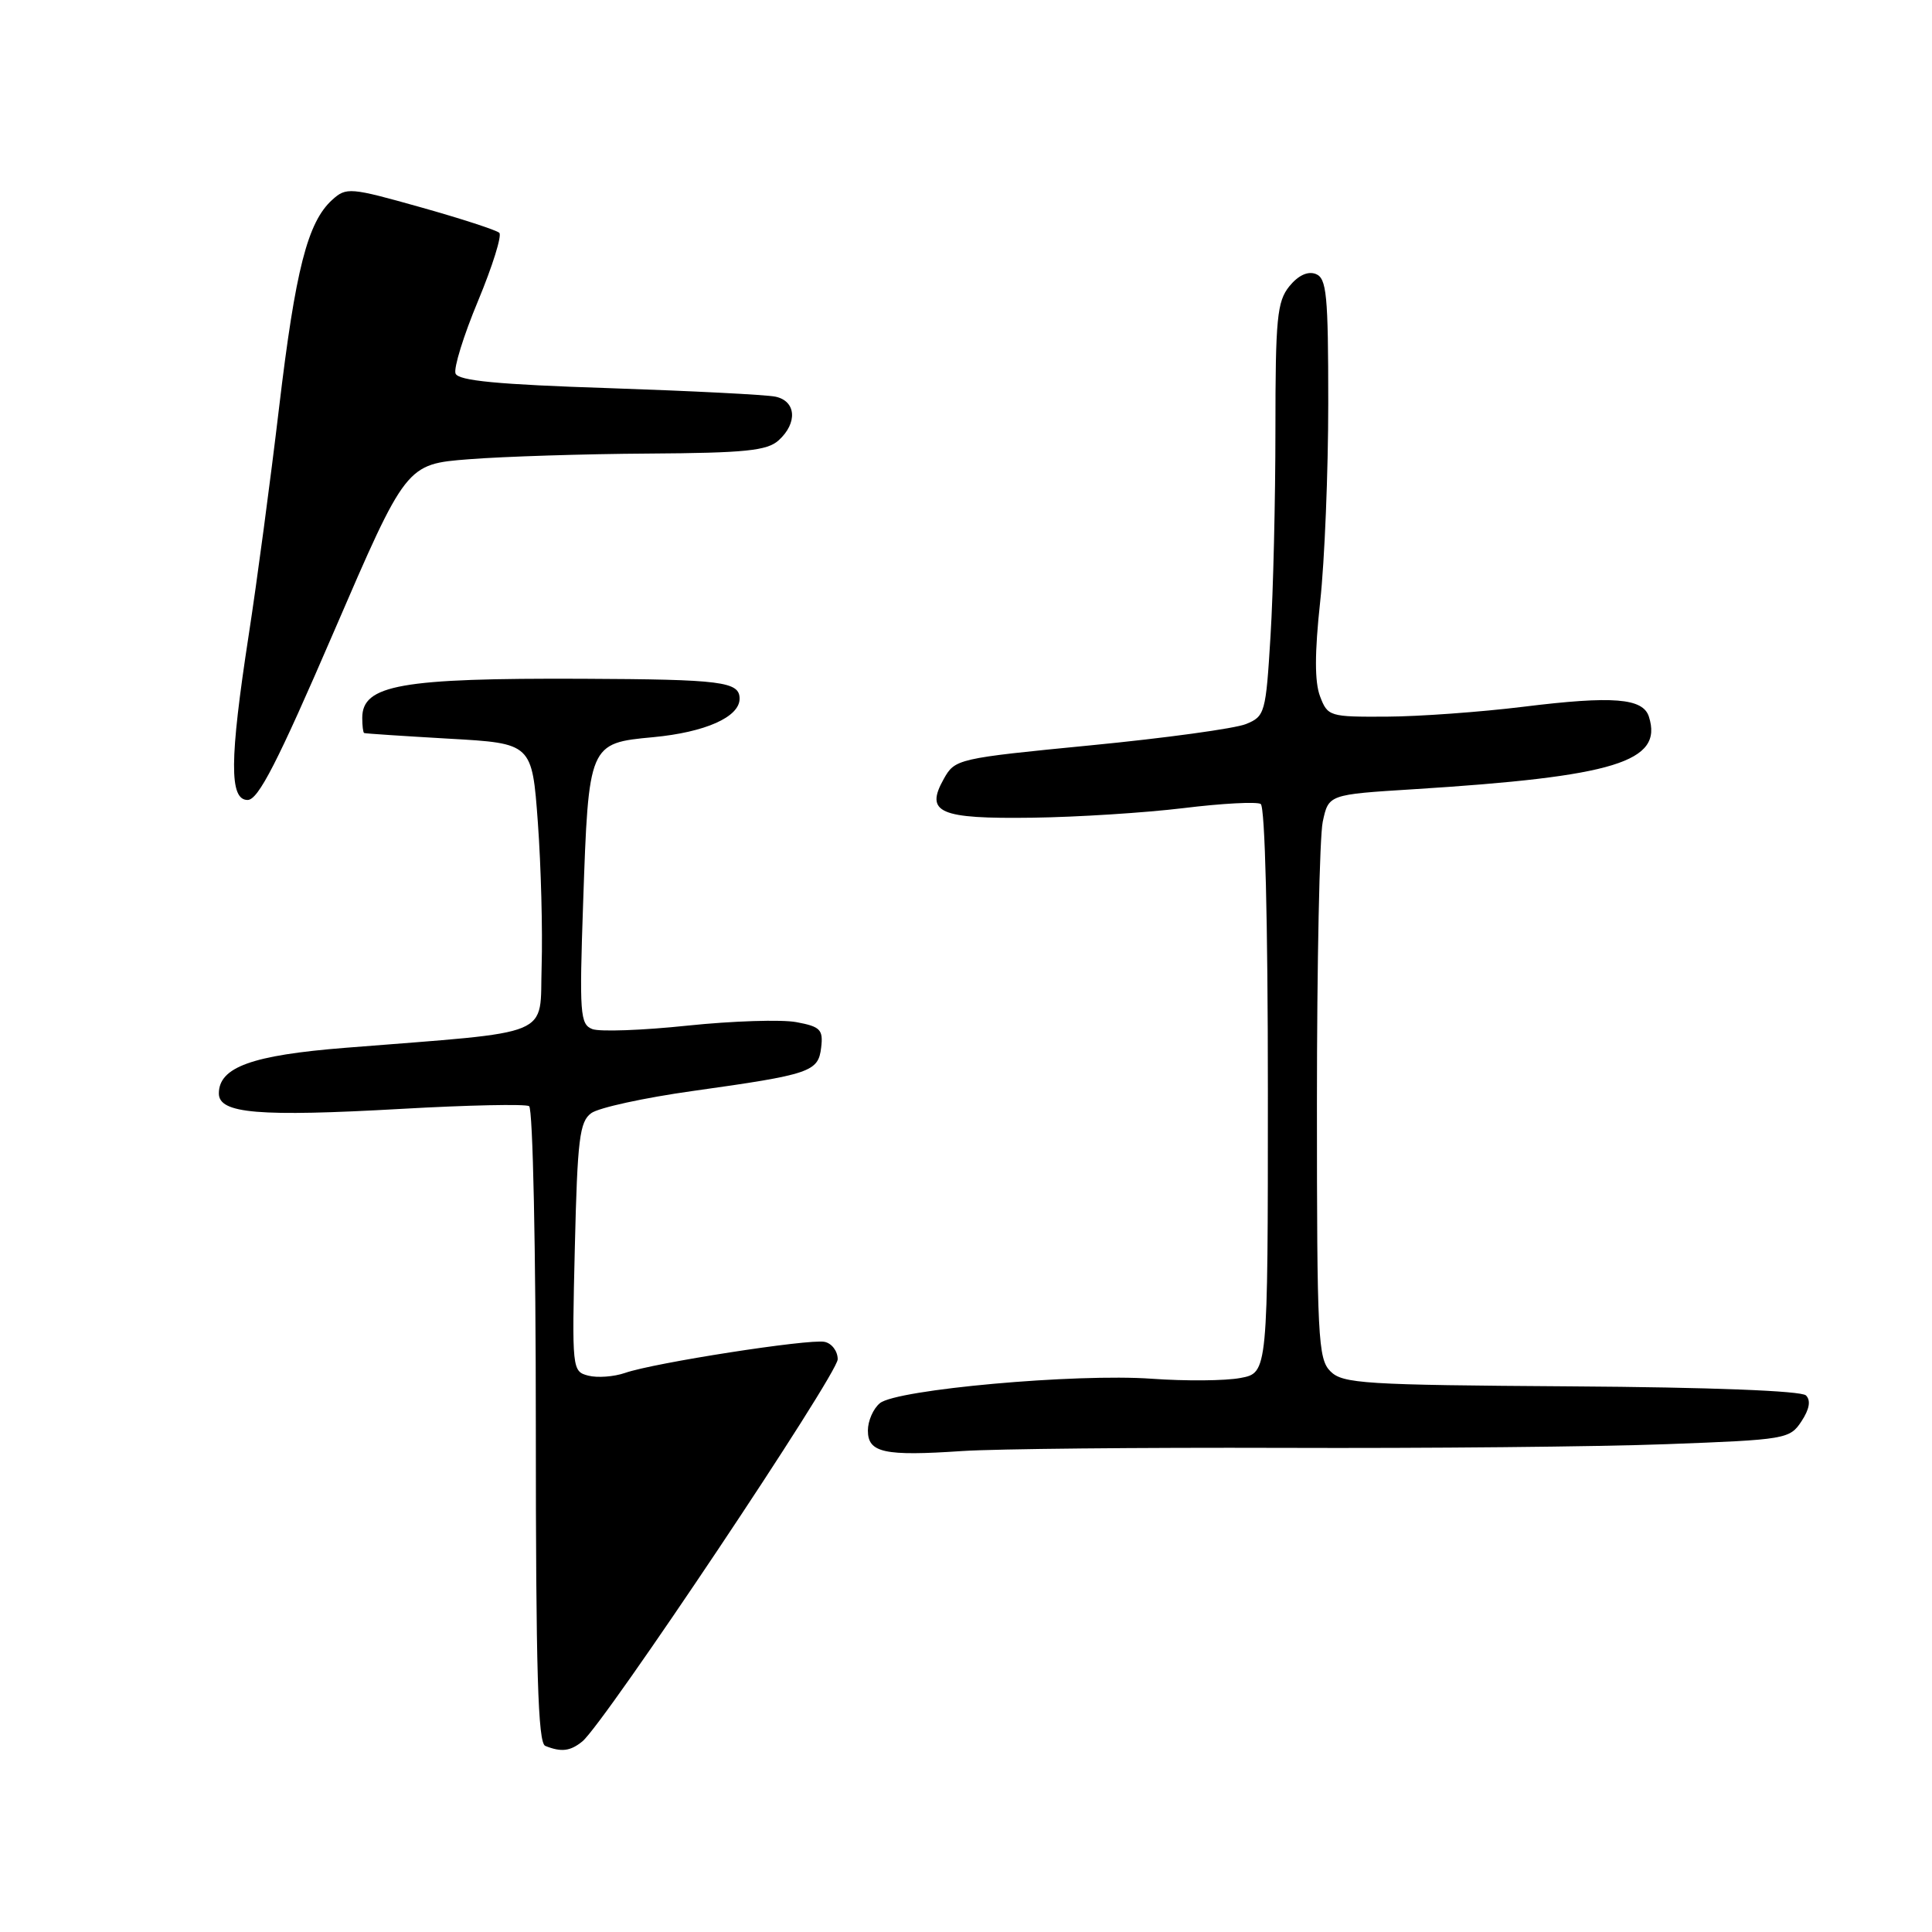 <?xml version="1.0" encoding="UTF-8" standalone="no"?>
<!DOCTYPE svg PUBLIC "-//W3C//DTD SVG 1.1//EN" "http://www.w3.org/Graphics/SVG/1.1/DTD/svg11.dtd" >
<svg xmlns="http://www.w3.org/2000/svg" xmlns:xlink="http://www.w3.org/1999/xlink" version="1.1" viewBox="0 0 256 256">
 <g >
 <path fill="currentColor"
d=" M 77.16 230.75 C 80.04 228.41 111.00 182.09 111.00 180.11 C 111.00 179.03 110.21 177.99 109.25 177.80 C 107.17 177.39 86.65 180.58 82.82 181.92 C 81.34 182.43 79.15 182.59 77.95 182.28 C 75.80 181.72 75.78 181.48 76.17 165.25 C 76.51 150.94 76.80 148.62 78.34 147.50 C 79.31 146.78 85.37 145.46 91.80 144.56 C 107.43 142.37 108.43 142.03 108.81 138.79 C 109.09 136.43 108.70 136.03 105.53 135.44 C 103.56 135.07 97.06 135.28 91.10 135.90 C 85.14 136.53 79.46 136.73 78.49 136.36 C 76.86 135.73 76.76 134.36 77.27 119.59 C 77.99 98.55 78.02 98.47 86.56 97.68 C 93.45 97.03 98.00 95.01 98.00 92.58 C 98.00 90.32 95.66 90.02 77.19 89.94 C 53.13 89.84 48.00 90.75 48.00 95.12 C 48.00 96.16 48.11 97.06 48.25 97.13 C 48.39 97.20 53.45 97.53 59.50 97.88 C 70.50 98.50 70.50 98.50 71.27 109.00 C 71.69 114.78 71.91 123.33 71.77 128.00 C 71.47 137.60 73.85 136.60 45.75 138.84 C 33.38 139.82 29.00 141.41 29.00 144.89 C 29.00 147.56 34.27 148.00 53.21 146.93 C 62.02 146.43 69.62 146.27 70.11 146.57 C 70.61 146.88 71.00 165.62 71.00 188.98 C 71.00 221.53 71.28 230.95 72.25 231.34 C 74.37 232.19 75.56 232.05 77.16 230.75 Z  M 170.00 191.85 C 188.97 191.92 211.84 191.70 220.81 191.36 C 236.66 190.77 237.16 190.68 238.71 188.32 C 239.77 186.71 239.96 185.56 239.30 184.90 C 238.69 184.29 226.63 183.82 208.18 183.70 C 180.77 183.52 177.91 183.34 176.29 181.71 C 174.64 180.07 174.50 177.24 174.50 146.21 C 174.50 127.67 174.85 110.88 175.27 108.89 C 176.04 105.28 176.04 105.28 187.27 104.58 C 214.02 102.90 220.39 100.94 218.49 94.97 C 217.71 92.50 213.74 92.18 201.85 93.65 C 196.16 94.35 188.00 94.94 183.73 94.96 C 176.16 95.00 175.92 94.93 174.91 92.26 C 174.19 90.36 174.19 86.53 174.93 79.72 C 175.52 74.33 176.00 62.50 176.00 53.43 C 176.00 39.00 175.79 36.86 174.34 36.30 C 173.28 35.90 172.02 36.49 170.84 37.94 C 169.22 39.95 169.00 42.18 169.00 56.96 C 169.00 66.16 168.71 78.46 168.35 84.28 C 167.73 94.49 167.61 94.92 165.10 95.94 C 163.67 96.53 154.41 97.80 144.53 98.76 C 126.82 100.49 126.54 100.56 125.05 103.22 C 122.54 107.69 124.44 108.52 136.82 108.35 C 142.71 108.27 151.70 107.70 156.81 107.08 C 161.92 106.45 166.53 106.21 167.05 106.53 C 167.62 106.88 168.00 122.03 168.00 144.51 C 168.00 181.91 168.00 181.91 164.36 182.59 C 162.36 182.97 157.08 183.01 152.61 182.69 C 142.60 181.97 118.78 184.11 116.59 185.93 C 115.71 186.65 115.00 188.28 115.00 189.55 C 115.00 192.50 117.15 192.97 127.50 192.27 C 131.90 191.98 151.03 191.79 170.00 191.85 Z  M 44.22 83.75 C 53.82 61.50 53.82 61.50 62.16 60.85 C 66.75 60.49 77.44 60.15 85.92 60.10 C 98.77 60.02 101.65 59.72 103.17 58.35 C 105.71 56.05 105.50 53.14 102.75 52.56 C 101.51 52.30 91.58 51.80 80.68 51.43 C 65.96 50.95 60.72 50.45 60.36 49.49 C 60.09 48.79 61.43 44.45 63.35 39.86 C 65.26 35.26 66.53 31.21 66.16 30.85 C 65.80 30.50 61.11 28.97 55.73 27.46 C 46.38 24.83 45.89 24.79 44.02 26.48 C 40.76 29.43 39.15 35.72 36.98 54.00 C 35.84 63.62 34.03 77.21 32.95 84.18 C 30.41 100.70 30.37 106.00 32.81 106.00 C 34.22 106.00 36.77 101.02 44.22 83.75 Z "/>
</g>
</svg>